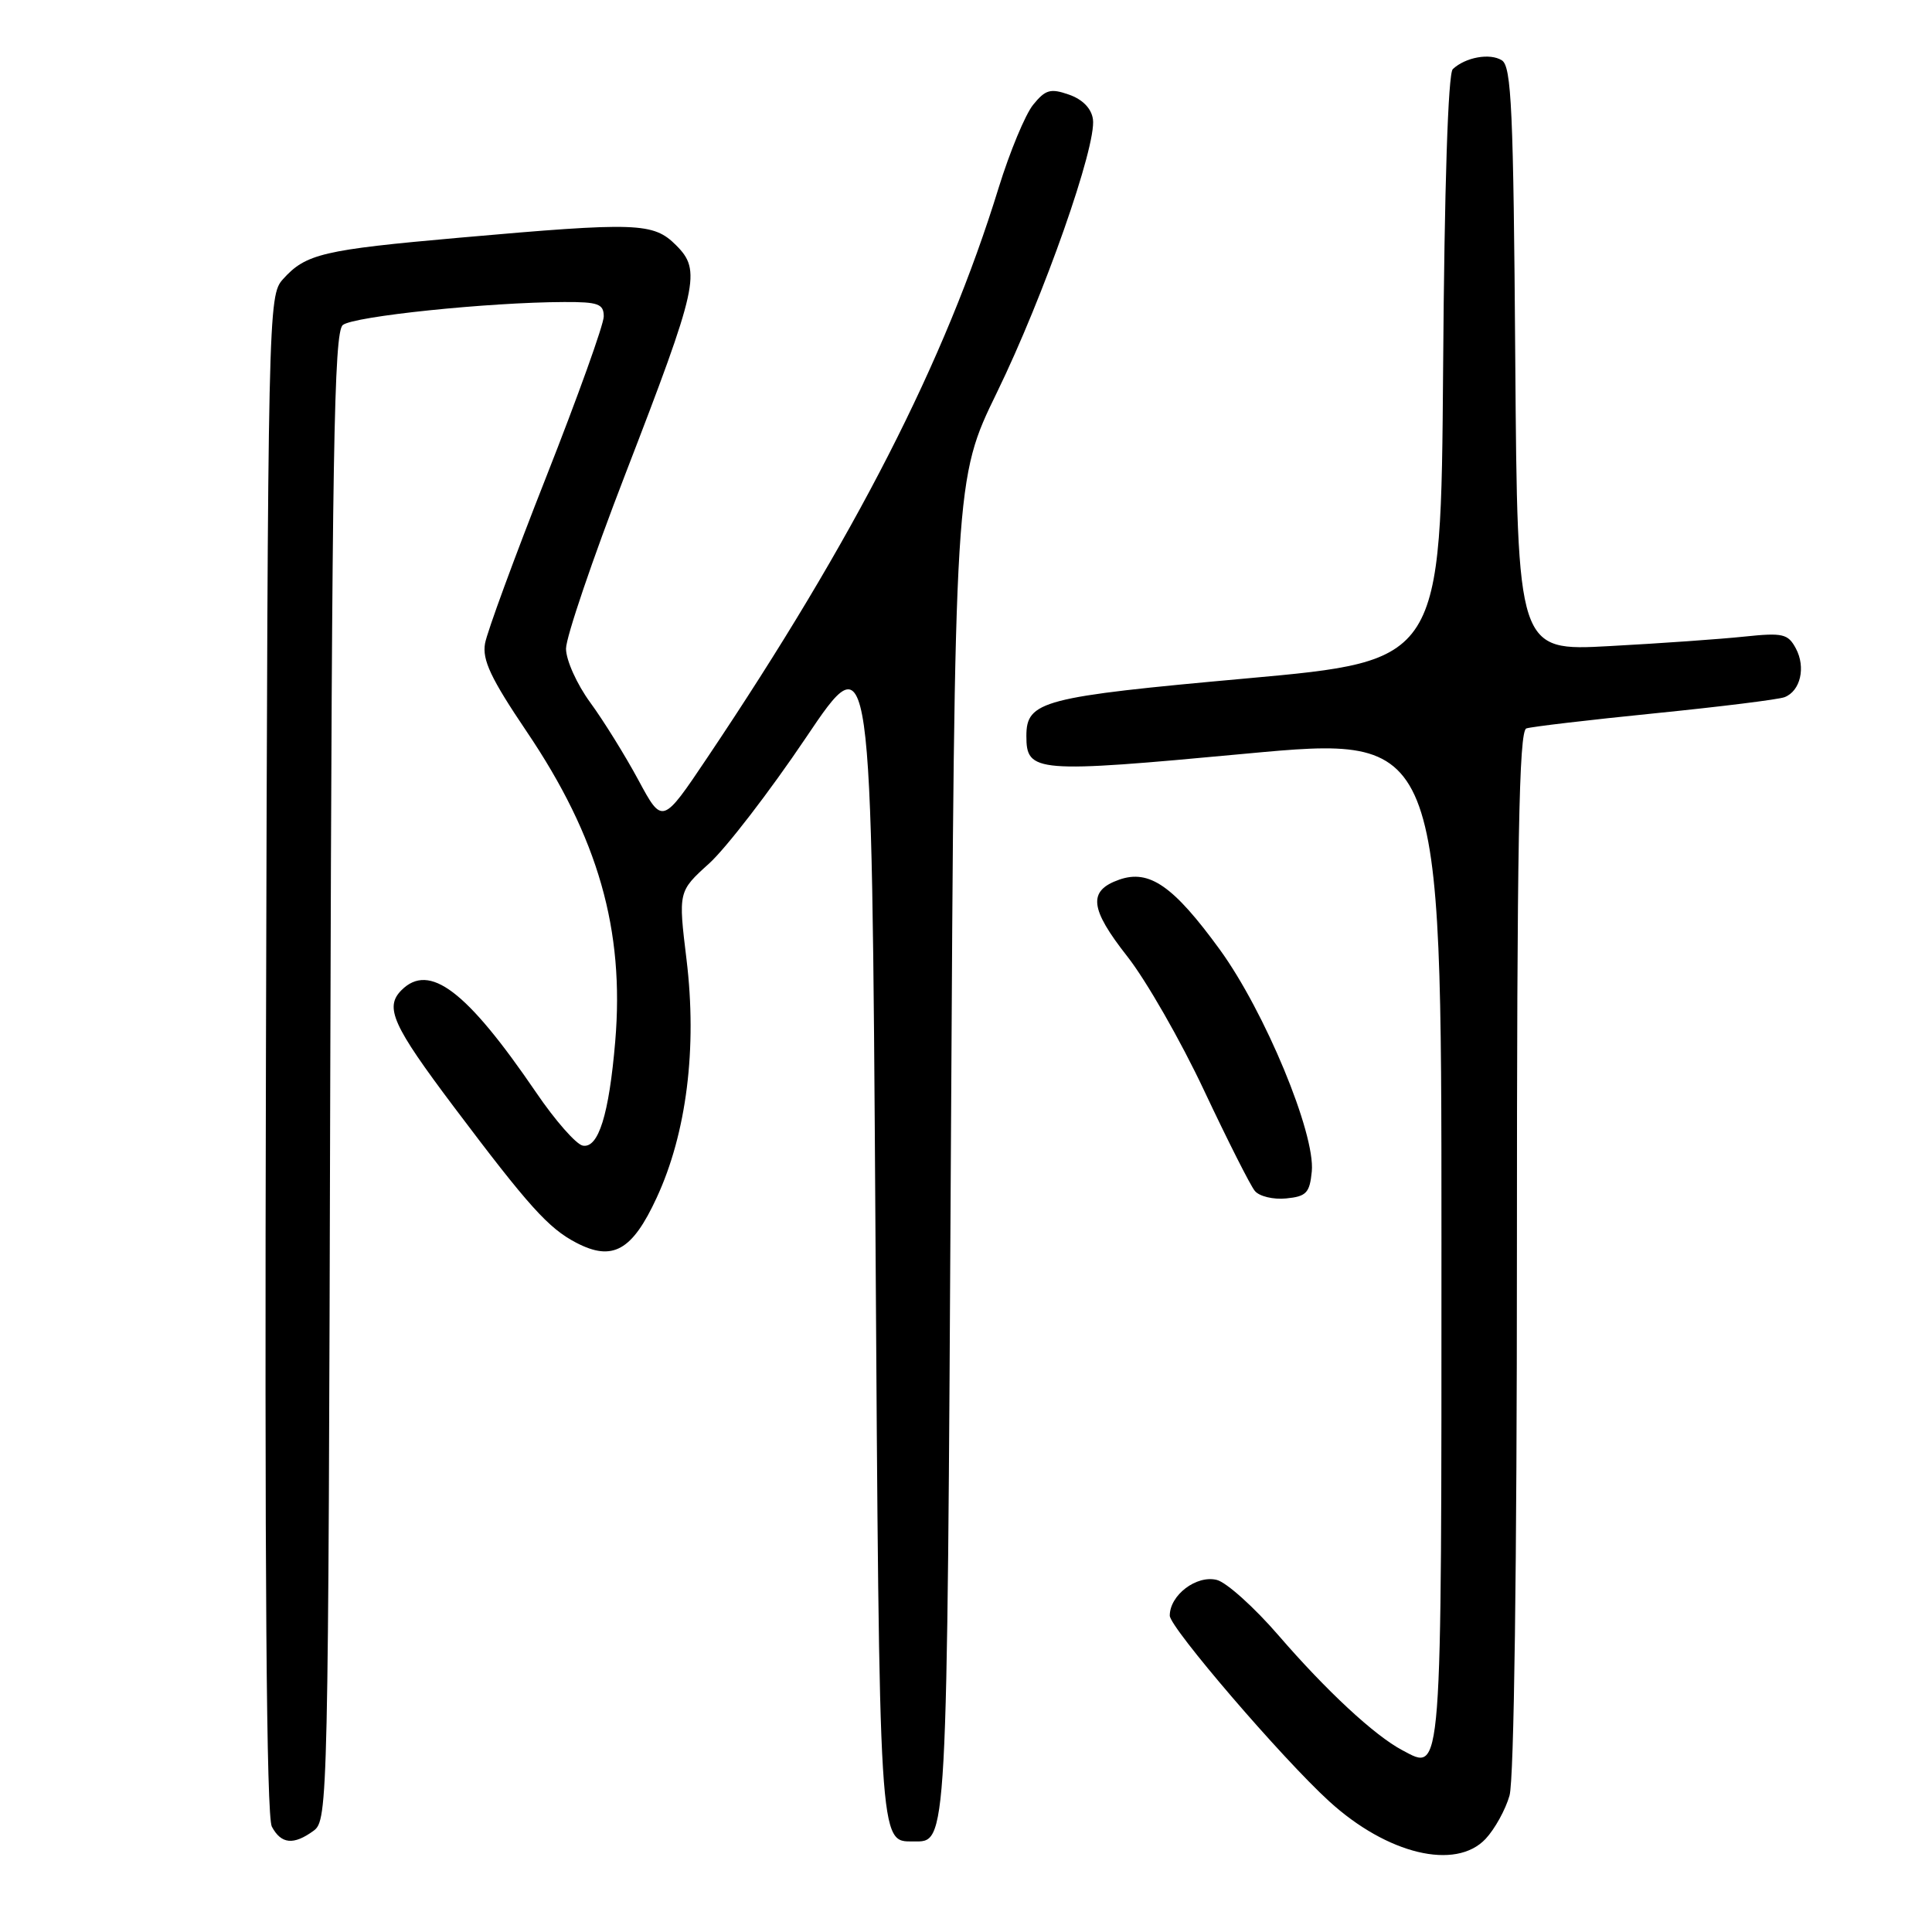 <?xml version="1.0" encoding="UTF-8" standalone="no"?>
<!DOCTYPE svg PUBLIC "-//W3C//DTD SVG 1.1//EN" "http://www.w3.org/Graphics/SVG/1.1/DTD/svg11.dtd" >
<svg xmlns="http://www.w3.org/2000/svg" xmlns:xlink="http://www.w3.org/1999/xlink" version="1.1" viewBox="0 0 256 256">
 <g >
 <path fill="currentColor"
d=" M 196.85 243.66 C 198.06 242.37 199.49 239.79 200.02 237.92 C 200.62 235.85 201.00 207.47 201.00 165.73 C 201.00 111.58 201.27 96.85 202.25 96.52 C 202.94 96.29 210.59 95.39 219.24 94.52 C 227.90 93.65 235.65 92.69 236.46 92.38 C 238.57 91.57 239.30 88.42 237.96 85.92 C 236.92 83.98 236.24 83.82 231.15 84.35 C 228.04 84.68 220.00 85.25 213.28 85.61 C 201.07 86.28 201.07 86.28 200.78 47.60 C 200.54 14.52 200.28 8.79 199.00 7.99 C 197.42 7.00 194.19 7.58 192.50 9.16 C 191.88 9.75 191.39 24.68 191.22 48.83 C 190.93 87.56 190.93 87.56 165.22 89.89 C 138.07 92.34 136.00 92.88 136.00 97.53 C 136.00 102.37 137.18 102.47 165.03 99.87 C 191.00 97.46 191.00 97.46 191.00 164.11 C 191.00 236.44 191.13 234.73 185.81 231.91 C 182.15 229.98 175.78 224.07 169.42 216.71 C 166.20 212.98 162.51 209.67 161.24 209.35 C 158.54 208.67 155.00 211.36 155.00 214.08 C 155.00 215.65 169.87 232.98 176.12 238.68 C 183.81 245.70 192.88 247.88 196.85 243.66 Z  M 41.56 242.58 C 43.45 241.19 43.51 238.85 43.76 142.69 C 43.99 59.98 44.25 44.04 45.42 43.07 C 46.81 41.91 64.76 40.05 74.75 40.02 C 79.27 40.00 80.00 40.27 80.00 41.93 C 80.00 42.99 76.57 52.55 72.38 63.18 C 68.19 73.81 64.54 83.74 64.27 85.26 C 63.88 87.43 65.04 89.90 69.77 96.91 C 79.26 110.95 82.77 123.23 81.52 138.00 C 80.70 147.70 79.29 152.20 77.22 151.80 C 76.35 151.64 73.56 148.47 71.04 144.76 C 61.83 131.25 56.90 127.50 53.20 131.20 C 50.93 133.47 52.02 135.87 60.15 146.68 C 70.07 159.86 72.67 162.75 76.36 164.67 C 81.17 167.18 83.77 165.73 87.01 158.71 C 90.98 150.15 92.39 138.88 90.97 127.16 C 89.87 118.12 89.87 118.12 93.96 114.42 C 96.21 112.38 101.98 104.89 106.78 97.76 C 115.50 84.80 115.50 84.80 116.00 162.74 C 116.53 245.18 116.46 244.00 121.00 244.00 C 125.57 244.00 125.47 245.89 126.00 152.10 C 126.50 63.50 126.50 63.50 132.10 52.00 C 138.31 39.26 145.32 19.30 144.82 15.80 C 144.62 14.37 143.45 13.17 141.65 12.54 C 139.19 11.68 138.53 11.87 136.89 13.89 C 135.85 15.18 133.80 20.12 132.33 24.87 C 125.27 47.81 113.28 71.26 93.73 100.38 C 87.77 109.26 87.77 109.26 84.60 103.38 C 82.86 100.15 79.99 95.52 78.22 93.10 C 76.44 90.67 75.00 87.47 75.00 85.95 C 75.00 84.43 78.53 74.04 82.85 62.85 C 92.53 37.77 92.95 35.86 89.59 32.50 C 86.57 29.48 84.48 29.41 60.84 31.50 C 42.79 33.10 40.52 33.63 37.50 36.99 C 35.53 39.17 35.50 40.81 35.24 139.64 C 35.06 208.33 35.30 240.70 36.02 242.04 C 37.26 244.36 38.90 244.52 41.56 242.58 Z  M 173.82 155.22 C 174.30 150.20 167.59 134.02 161.62 125.81 C 155.49 117.39 152.29 115.16 148.30 116.56 C 144.13 118.03 144.38 120.38 149.38 126.74 C 151.87 129.91 156.45 137.90 159.55 144.50 C 162.66 151.10 165.68 157.09 166.27 157.80 C 166.85 158.52 168.72 158.97 170.41 158.80 C 173.10 158.54 173.54 158.07 173.82 155.22 Z "/>
</g>
</svg>